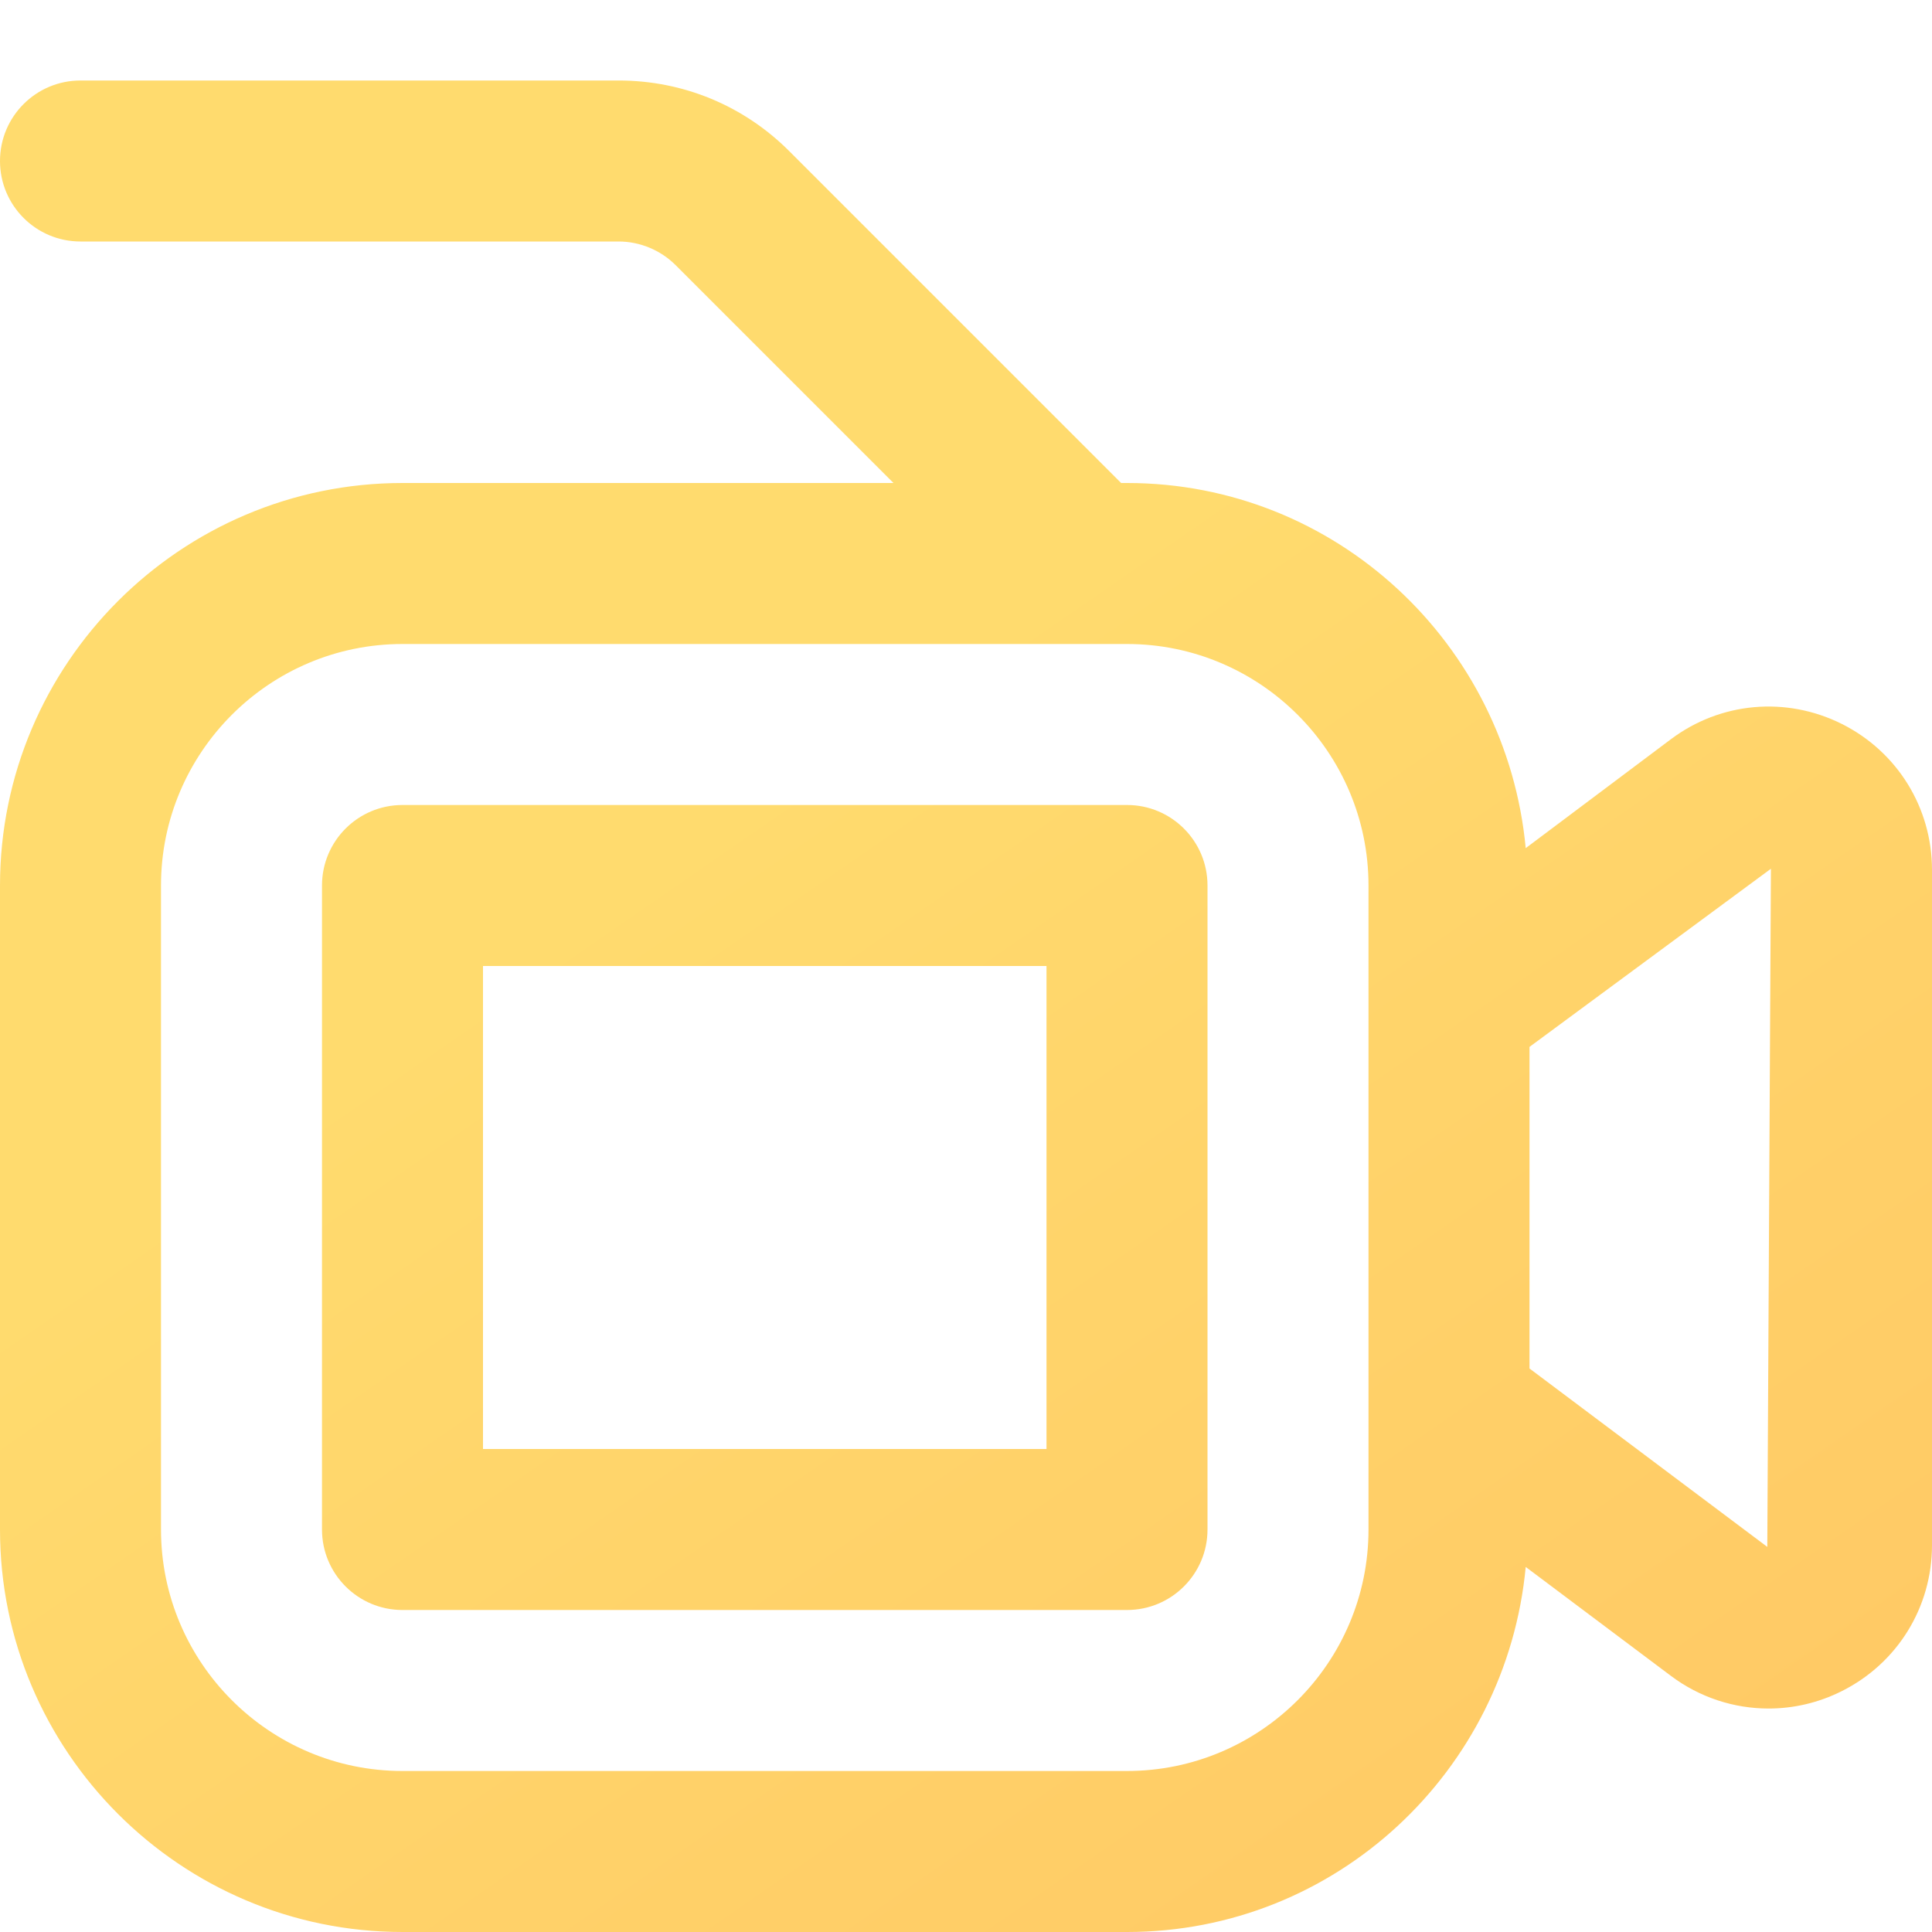 <?xml version="1.0" encoding="UTF-8"?>
<svg xmlns="http://www.w3.org/2000/svg" id="Layer_1" data-name="Layer 1" viewBox="0 0 24 24" width="512" height="512">
    <defs>
        <linearGradient id="paint0_linear" x1="3.153" y1="1" x2="26.689" y2="35.054" gradientUnits="userSpaceOnUse">
            <stop offset="0.259" stop-color="#FFDB6E"/>
            <stop offset="1" stop-color="#FFBC5E"/>
        </linearGradient>
        <linearGradient id="paint1_linear" x1="2.267" y1="0.375" x2="32.844" y2="34.92" gradientUnits="userSpaceOnUse">
            <stop offset="0.136" stop-color="#FFDB6E"/>
            <stop offset="1" stop-color="#FFBC5E"/>
        </linearGradient>
    </defs>
    <path d="M14,10H5c-.553,0-1,.448-1,1v8c0,.552,.447,1,1,1H14c.553,0,1-.448,1-1V11c0-.552-.447-1-1-1Zm-1,8H6v-6h7v6Zm9.88-9.007c-.691-.345-1.506-.274-2.125,.191l-1.802,1.352c-.238-2.537-2.355-4.536-4.953-4.536h-.073L9.806,1.879c-.566-.567-1.32-.879-2.121-.879H1c-.553,0-1,.448-1,1s.447,1,1,1H7.685c.263,0,.521,.107,.707,.293l2.707,2.707H5C2.243,6,0,8.243,0,11v8c0,2.757,2.243,5,5,5H14c2.598,0,4.714-1.999,4.953-4.535l1.802,1.352c.359,.27,.786,.407,1.215,.407,.31,0,.62-.071,.909-.216,.691-.346,1.121-1.041,1.121-1.814V10.807c0-.773-.43-1.468-1.12-1.814Zm-5.88,10.007c0,1.654-1.346,3-3,3H5c-1.654,0-3-1.346-3-3V11c0-1.654,1.346-3,3-3H14c1.654,0,3,1.346,3,3v8Zm4.954,.216l-2.954-2.216v-3.995l2.999-2.213v.015l-.045,8.41Z" fill="url(#paint0_linear)"/>
</svg>
